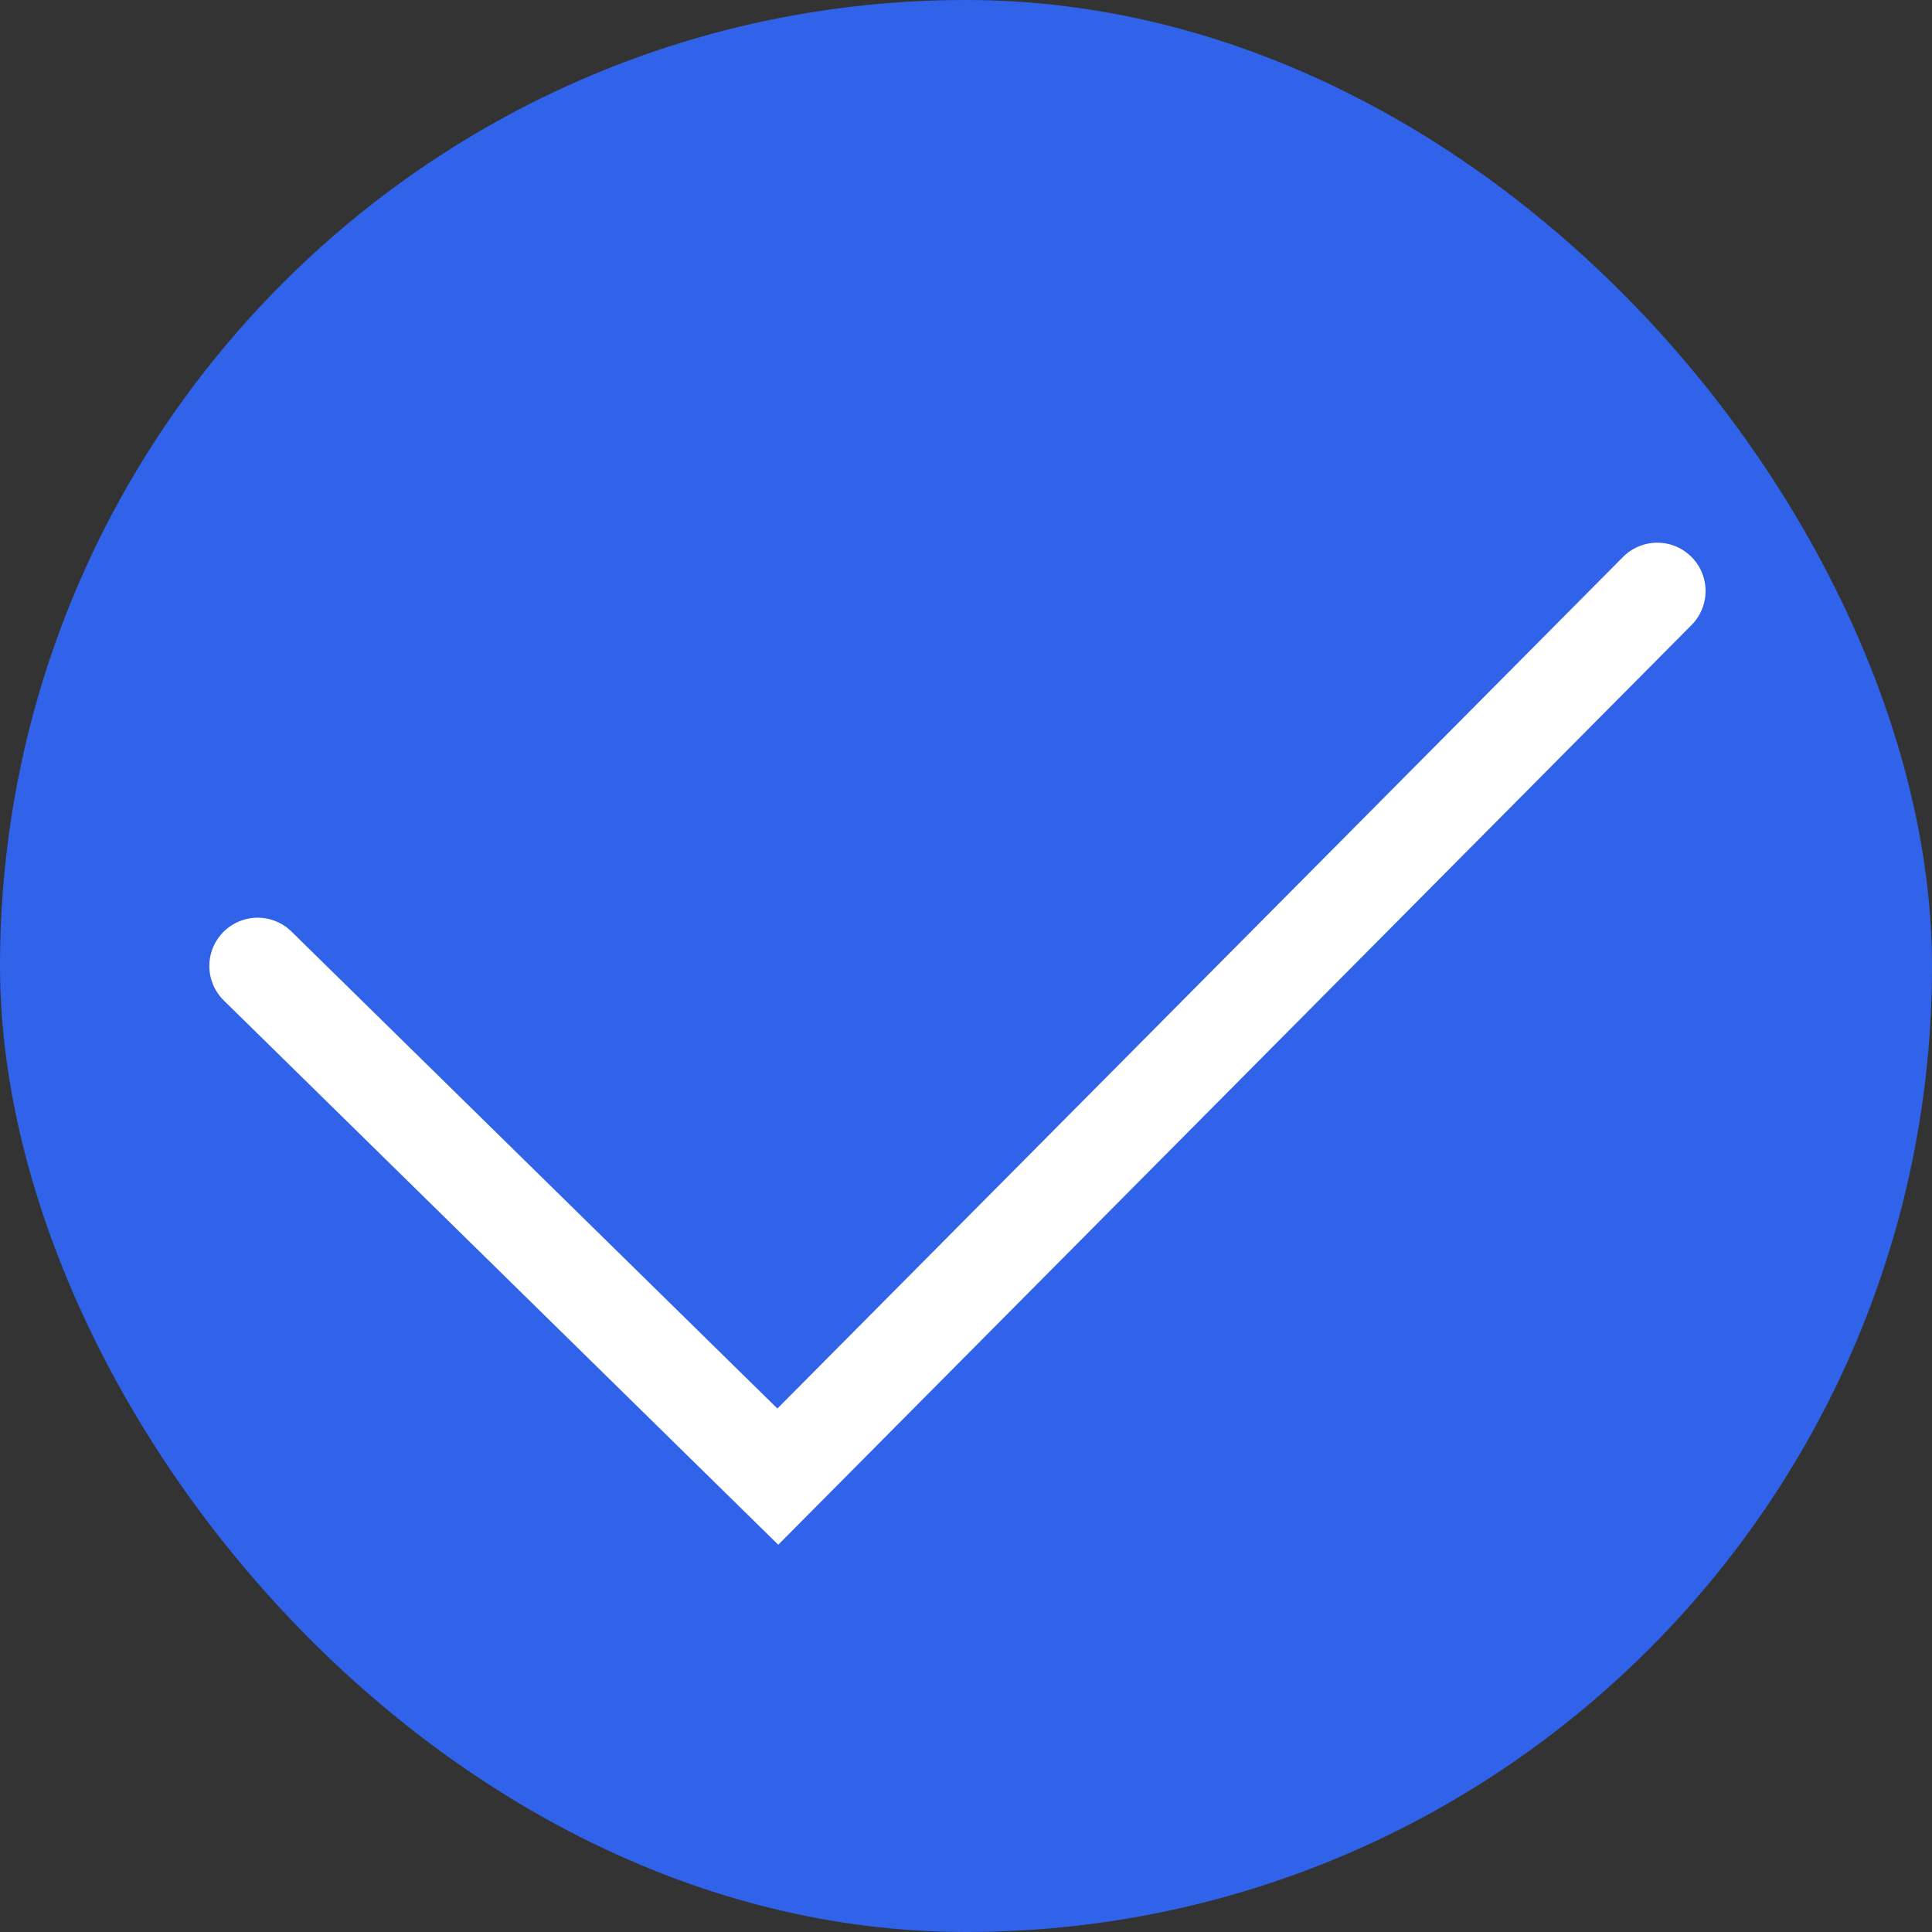 <svg width="20" height="20" viewBox="0 0 20 20" fill="none" xmlns="http://www.w3.org/2000/svg">
<rect x="0" y="0" width="20" height="20" fill="#333333" stroke="none"/>
<rect width="20" height="20" rx="10" fill="#3063E9"/>
<path d="M2.667 10L8.052 15.286L17.156 6.118" stroke="white" stroke-linecap="round"/>
</svg>
